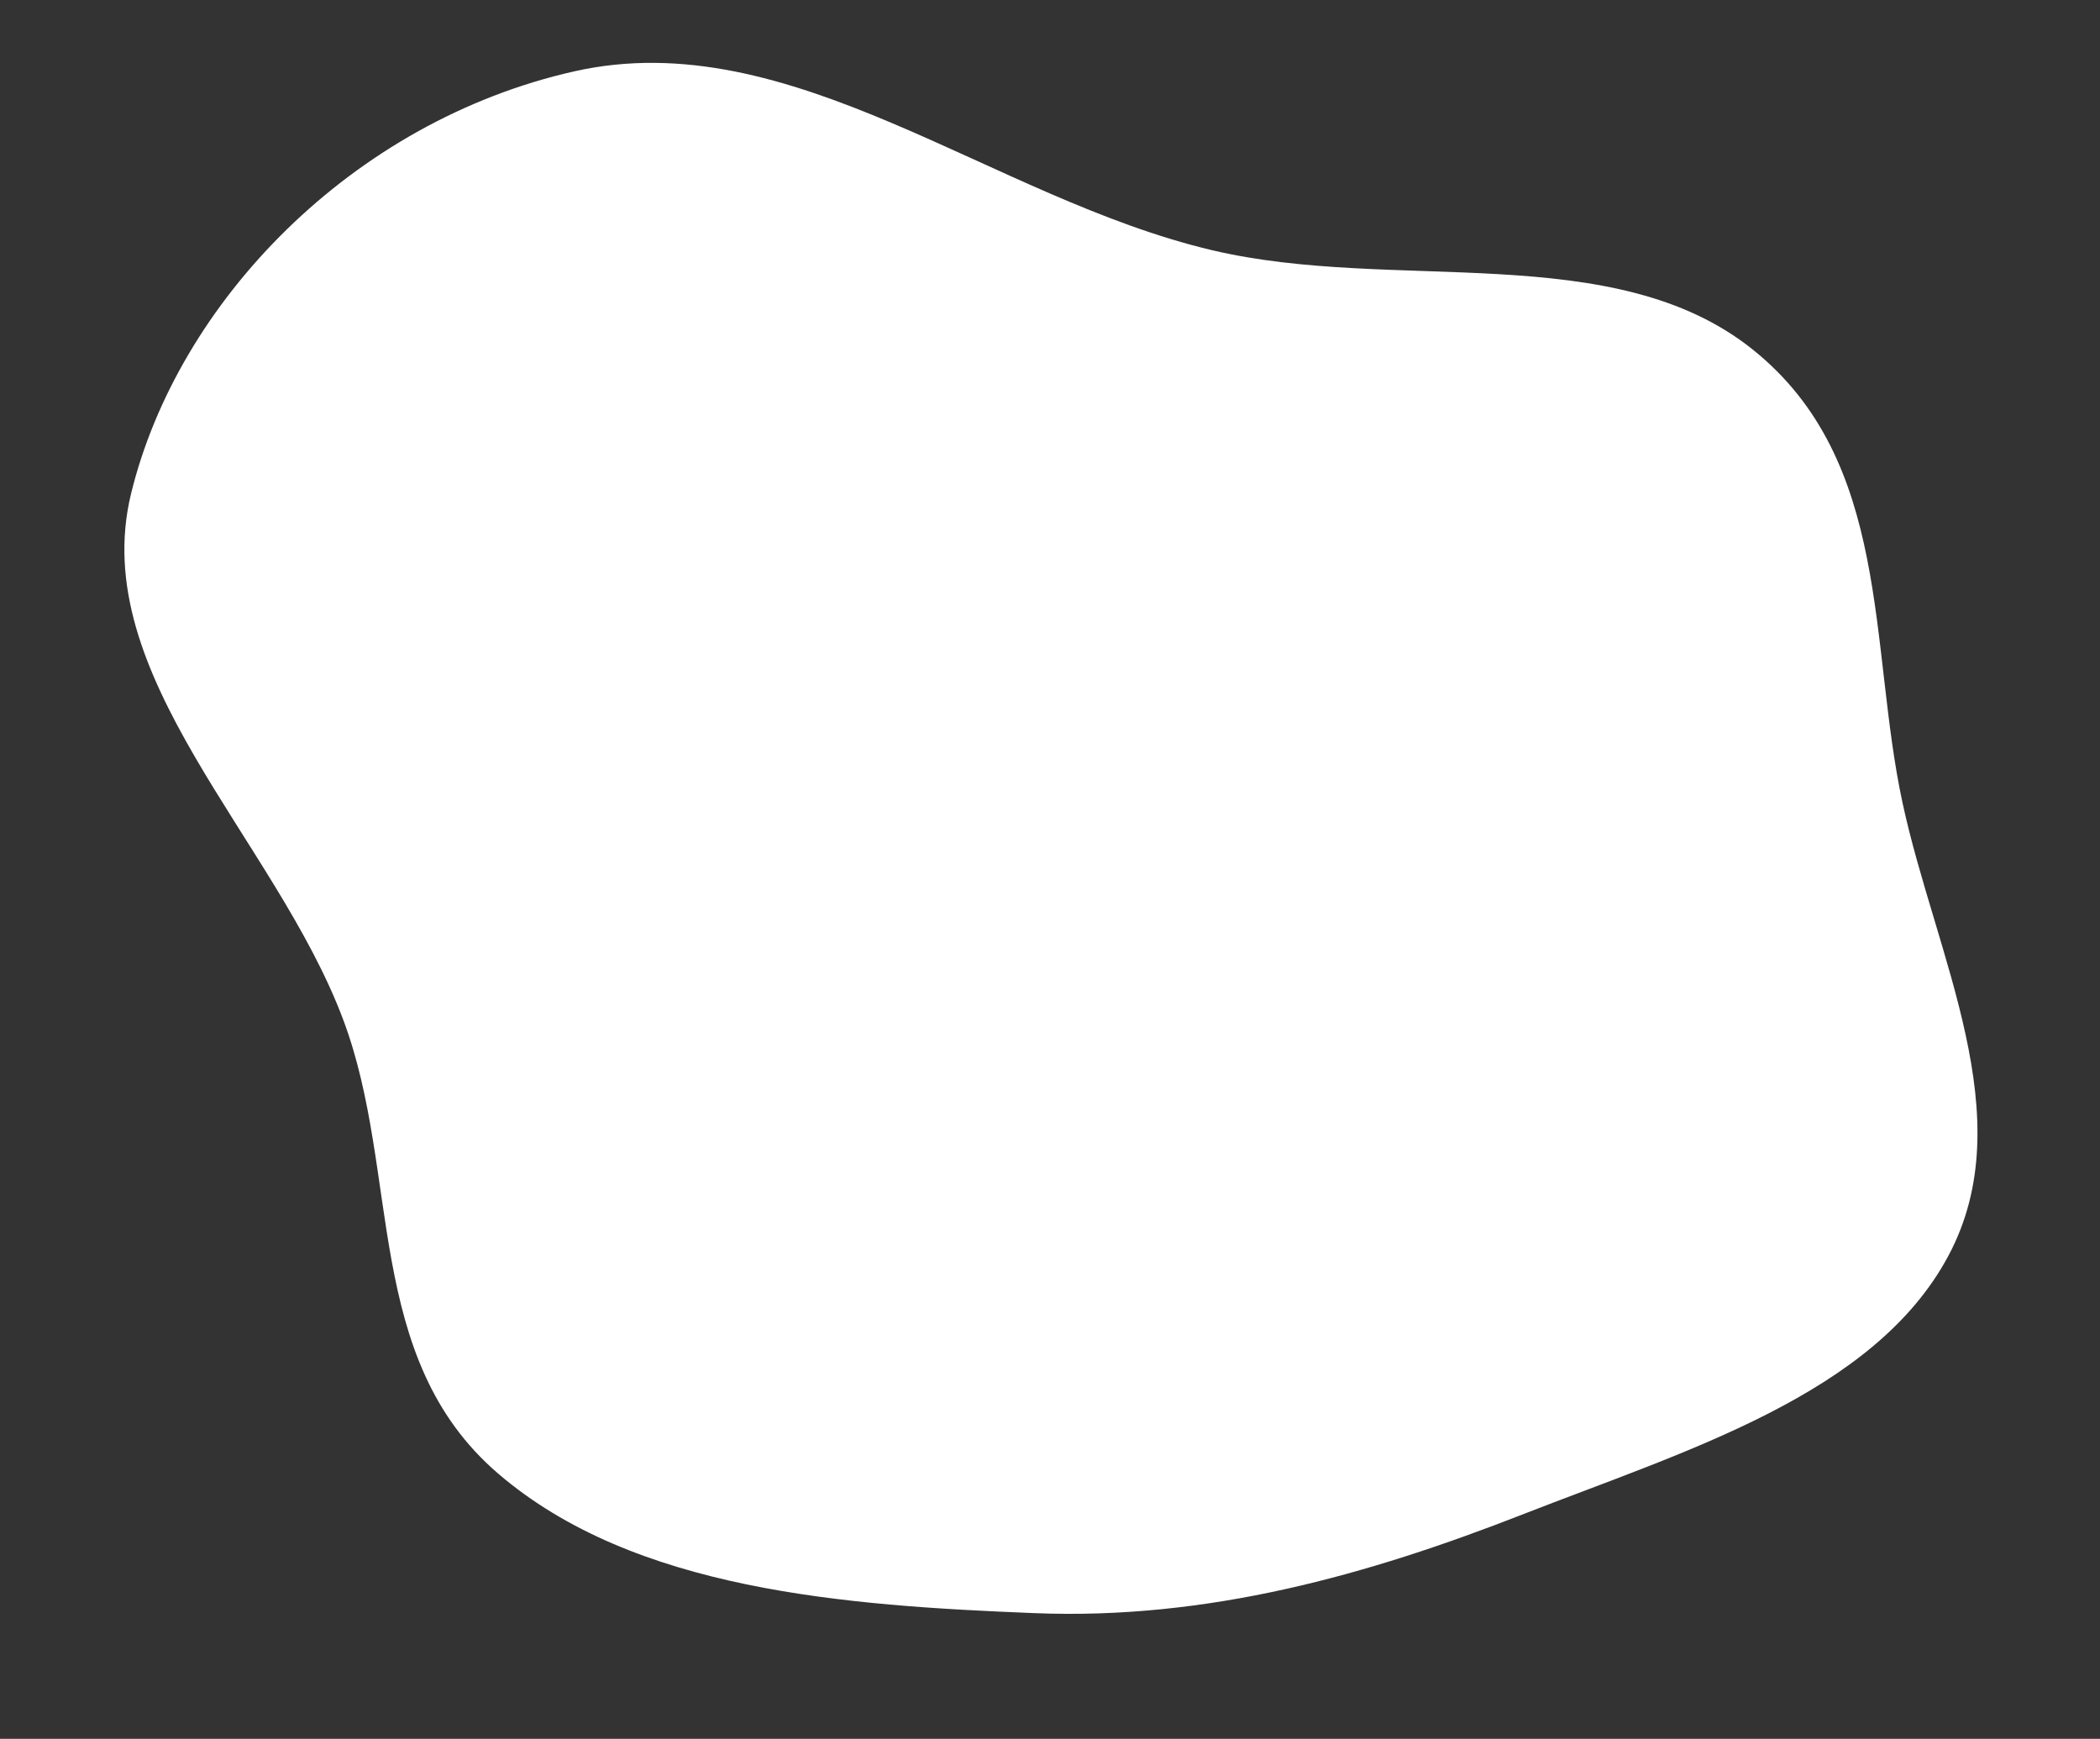 <svg width="401" height="332" viewBox="0 0 401 332" fill="none" xmlns="http://www.w3.org/2000/svg">
<rect x="0" y="0" width="401" height="332" fill="#333333" stroke="none"/>
<path fill-rule="evenodd" clip-rule="evenodd" d="M231.438 47.768C266.291 55.994 308.072 45.432 334.678 66.728C361.301 88.037 356.794 123.196 363.297 153.308C369.621 182.593 386.188 213.294 372.048 239.769C357.886 266.285 321.893 276.969 290.745 289.15C261.217 300.698 230.657 309.317 197.579 307.999C161.381 306.557 121.134 303.669 95.128 281.357C69.322 259.217 76.568 224.125 65.552 194.728C52.606 160.181 16.56 129.028 25.023 94.276C33.937 57.675 67.19 23.191 109.66 13.621C151.017 4.303 189.292 37.821 231.438 47.768Z" fill="white"/>
</svg>

